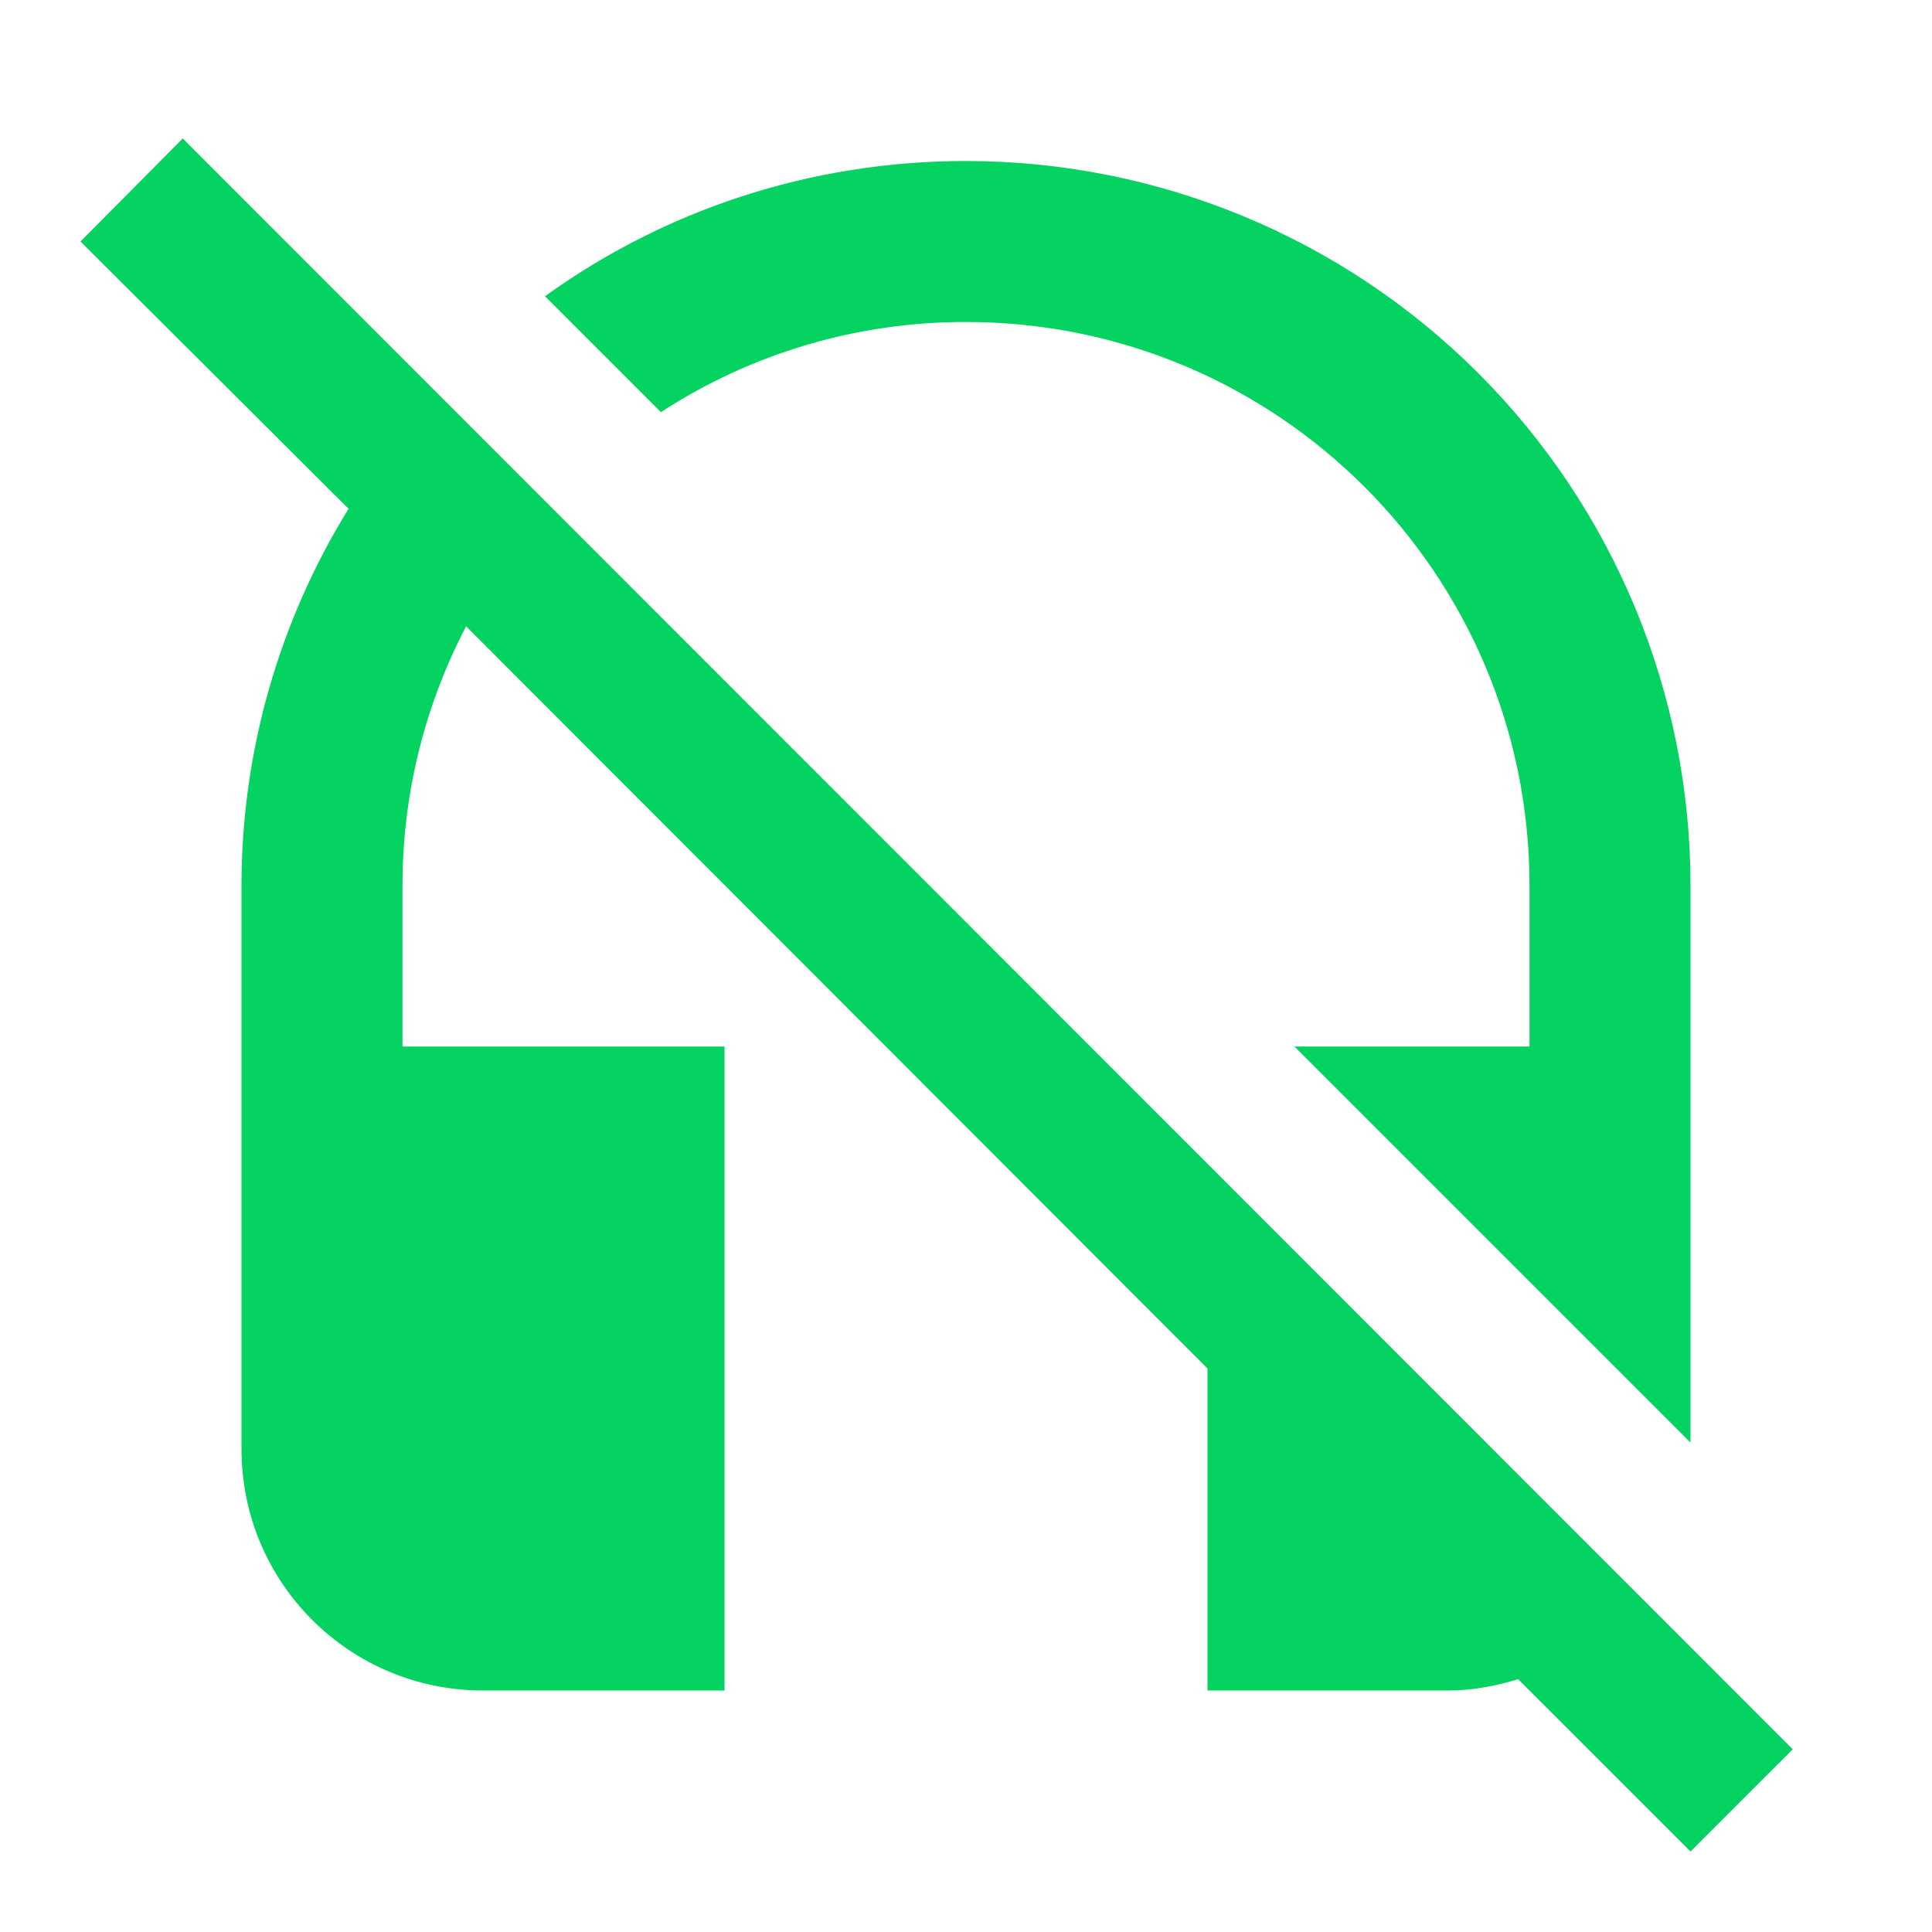 <svg width="24" height="24" viewBox="0 0 24 24" fill="none" xmlns="http://www.w3.org/2000/svg">
<path d="M12 4C15.87 4 19 7.13 19 11V13H16.08L21 17.92V11C21 8.613 20.052 6.324 18.364 4.636C16.676 2.948 14.387 2 12 2C10.05 2 8.24 2.62 6.77 3.68L8.21 5.12C9.337 4.386 10.655 3.997 12 4V4ZM2.27 1.72L1 3L4.33 6.32C3.461 7.726 3 9.347 3 11V18C3 19.66 4.34 21 6 21H9V13H5V11C5 9.83 5.29 8.74 5.79 7.78L15 17V21H18C18.3 21 18.59 20.94 18.86 20.86L21 23L22.27 21.73L2.27 1.72V1.72Z" fill="#04D361"/>
</svg>
